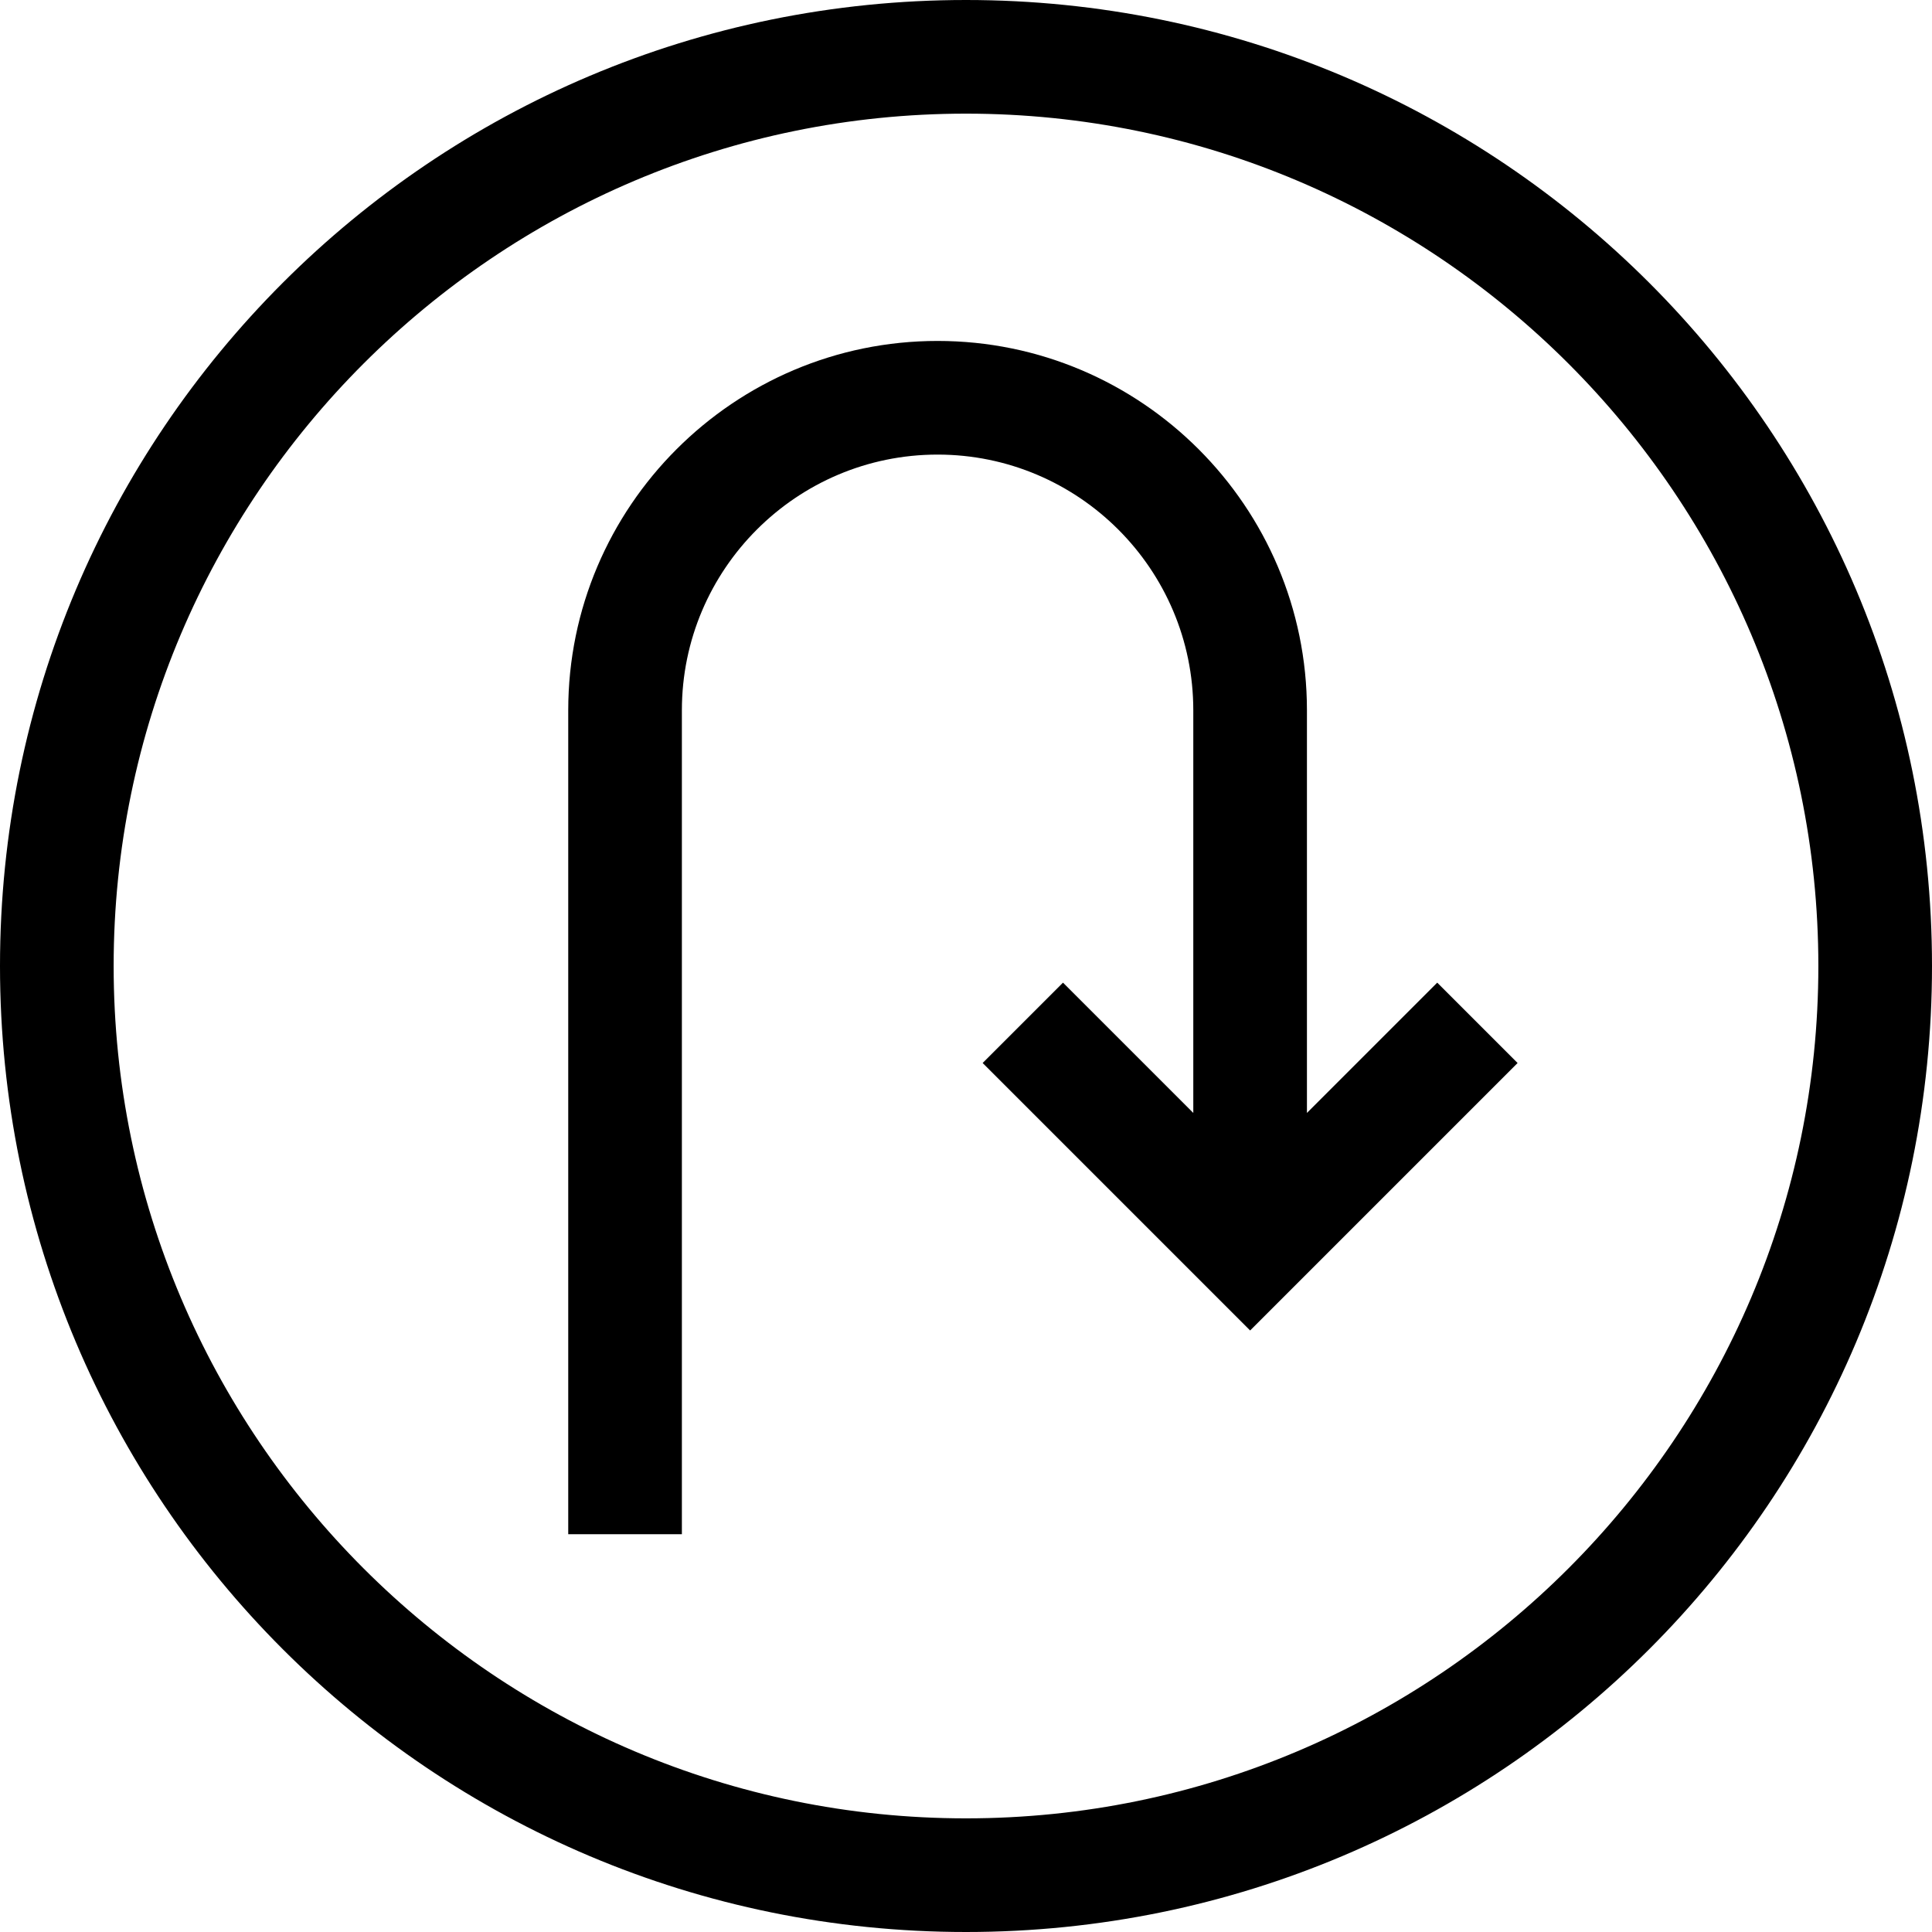<svg id="Capa_1" enable-background="new 0 0 510 510" height="512" viewBox="0 0 510 510" width="512" xmlns="http://www.w3.org/2000/svg"><g><path d="m255 0c-140.929 0-255 114.049-255 255 0 140.93 114.051 255 255 255 140.93 0 255-114.051 255-255 0-140.929-114.049-255-255-255zm0 480c-124.065 0-225-100.935-225-225s100.935-225 225-225 225 100.935 225 225-100.935 225-225 225z"/><path d="m345 293.787v-106.287c0-53.762-43.738-97.5-97.5-97.5s-97.5 43.738-97.5 97.5v217.5h30v-217.5c0-37.22 30.28-67.5 67.5-67.5s67.5 30.28 67.5 67.5v106.287l-34.394-34.394-21.213 21.213 70.607 70.607 70.606-70.606-21.213-21.213z"/></g></svg>